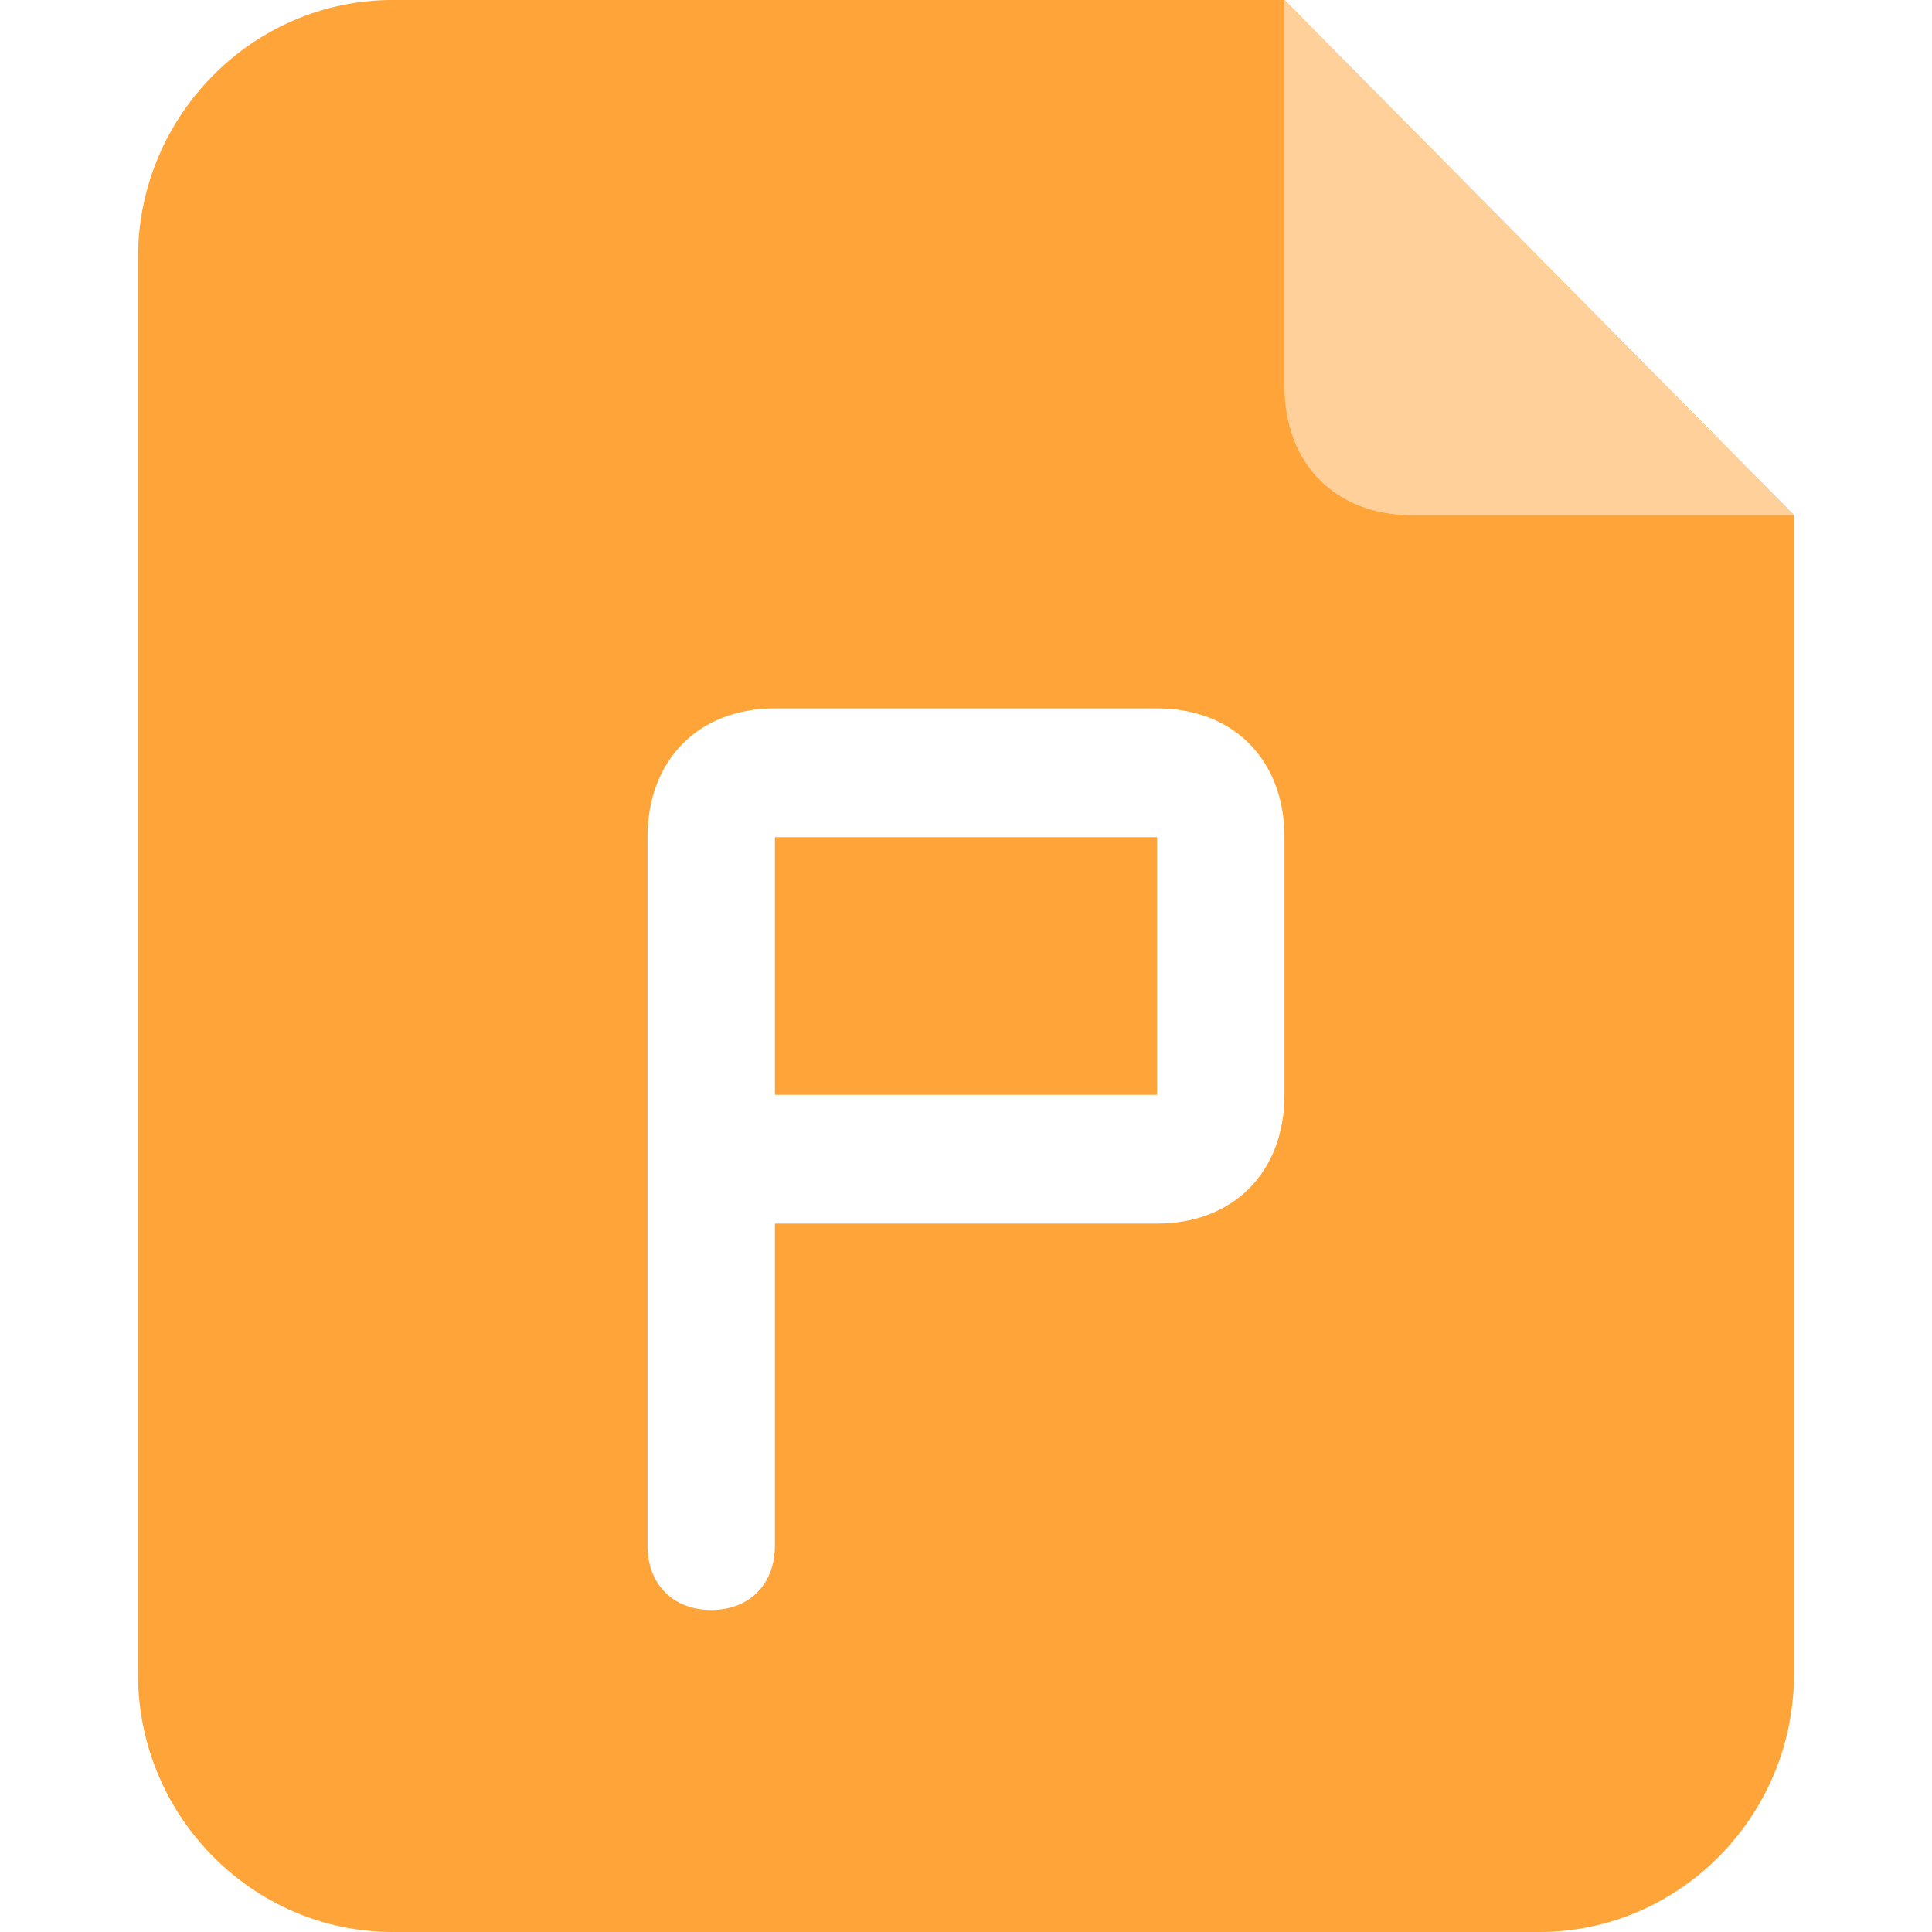 <?xml version="1.0" standalone="no"?><!DOCTYPE svg PUBLIC "-//W3C//DTD SVG 1.1//EN" "http://www.w3.org/Graphics/SVG/1.1/DTD/svg11.dtd"><svg t="1621301819456" class="icon" viewBox="0 0 1024 1024" version="1.1" xmlns="http://www.w3.org/2000/svg" p-id="7865" xmlns:xlink="http://www.w3.org/1999/xlink" width="200" height="200"><defs><style type="text/css"></style></defs><path d="M208.183-0.018h472.613L950.857 273.061v614.4C950.857 962.56 890.094 1024 815.817 1024H208.183C133.906 1024 73.143 962.56 73.143 887.461V136.521C73.143 61.422 133.906-0.018 208.183-0.018z m202.533 546.139v-102.4h202.551v136.539H410.715v-34.139z m0 102.4h202.551c40.521 0 67.529-27.301 67.529-68.261v-136.539c0-40.96-27.008-68.261-67.529-68.261H410.715c-40.503 0-67.511 27.301-67.511 68.261V819.2c0 20.48 13.495 34.121 33.774 34.121 20.242 0 33.737-13.641 33.737-34.121v-170.679z" fill="#FFA438" p-id="7866"></path><path d="M680.795-0.018L950.857 273.061H748.306c-40.503 0-67.511-27.319-67.511-68.279v-204.8z" fill="#FFD099" p-id="7867"></path></svg>